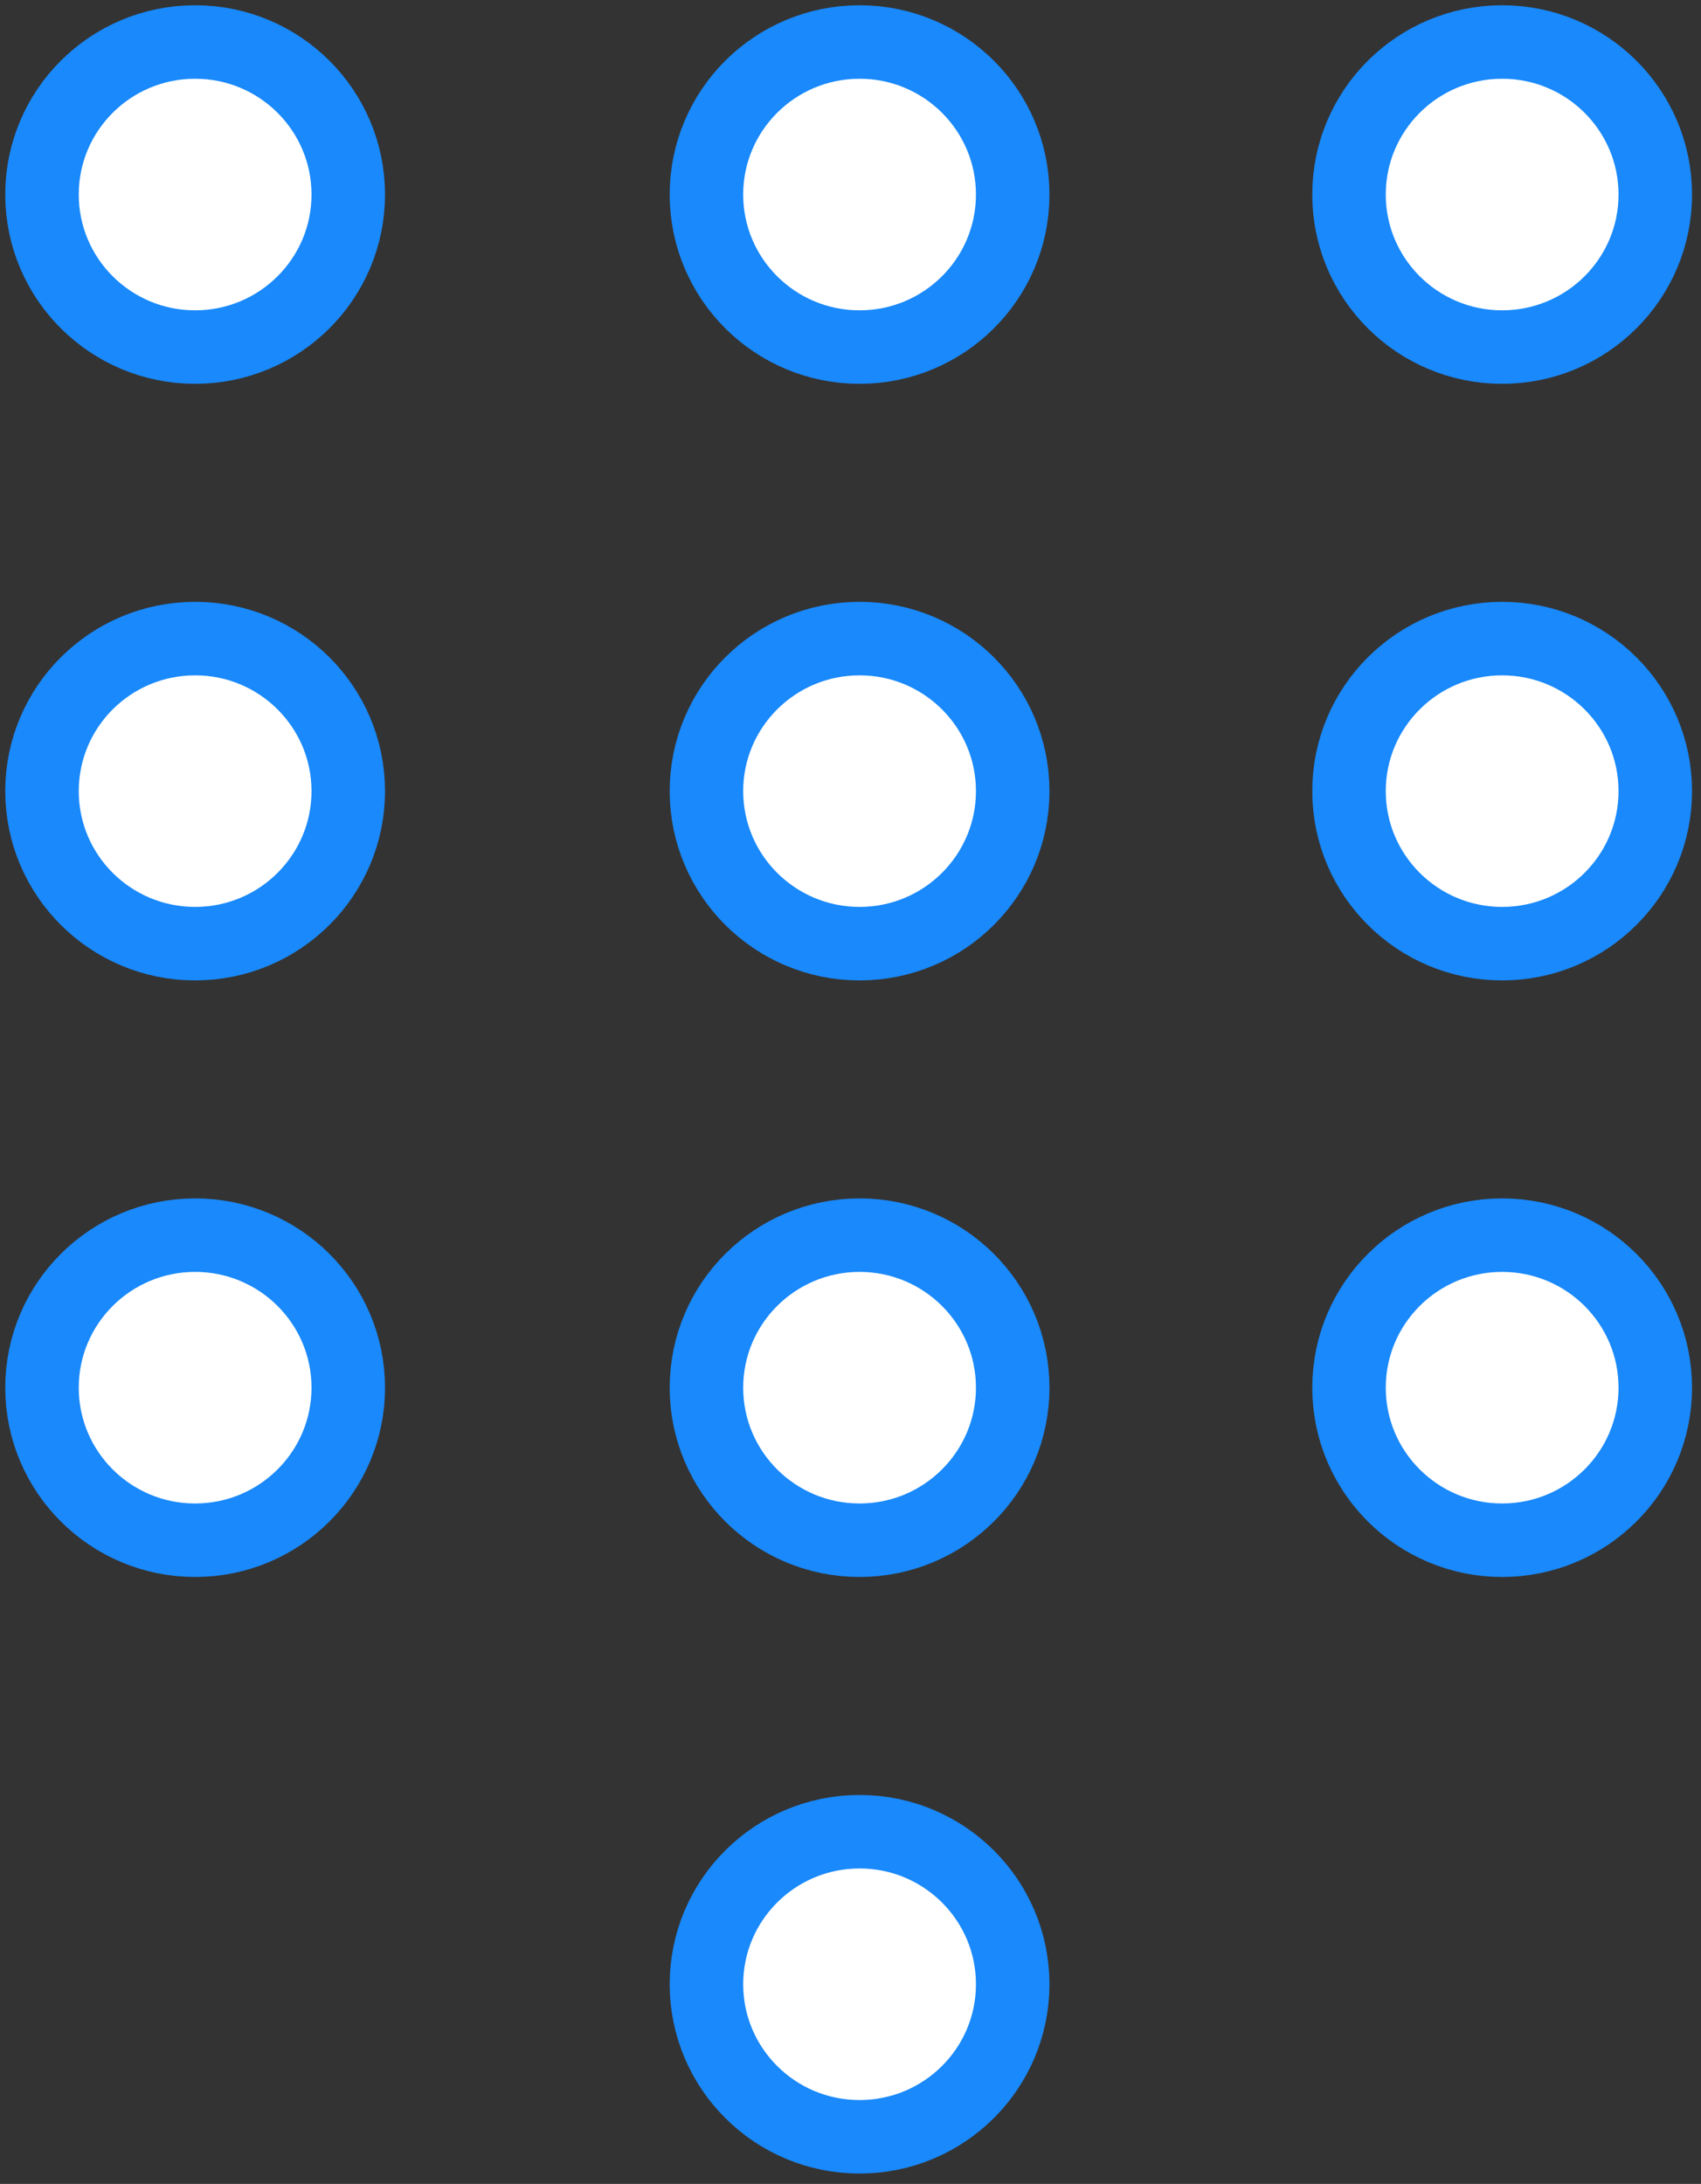 <?xml version="1.0" encoding="UTF-8"?>
<svg width="81px" height="104px" viewBox="0 0 81 104" version="1.1" xmlns="http://www.w3.org/2000/svg" xmlns:xlink="http://www.w3.org/1999/xlink">
    <rect x="0" y="0" width="81" height="104" fill="#333333" stroke="none"/>
    <!-- Generator: Sketch 46.2 (44496) - http://www.bohemiancoding.com/sketch -->
    <title>communications-49</title>
    <desc>Created with Sketch.</desc>
    <defs></defs>
    <g id="ALL" stroke="none" stroke-width="1" fill="none" fill-rule="evenodd" stroke-linecap="round" stroke-linejoin="round">
        <g id="Primary" transform="translate(-2758, -10808)" stroke="#1989FB" stroke-width="3.5" fill="#FFFFFF">
            <g id="Group-15" transform="translate(200, 200)">
                <g id="communications-49" transform="translate(2560, 10610)">
                    <ellipse id="Layer-1" cx="38.932" cy="92.492" rx="7.292" ry="7.264"></ellipse>
                    <ellipse id="Layer-2" cx="38.932" cy="64.083" rx="7.292" ry="7.264"></ellipse>
                    <ellipse id="Layer-3" cx="38.932" cy="35.674" rx="7.292" ry="7.264"></ellipse>
                    <ellipse id="Layer-4" cx="38.932" cy="7.264" rx="7.292" ry="7.264"></ellipse>
                    <ellipse id="Layer-5" cx="69.531" cy="7.264" rx="7.292" ry="7.264"></ellipse>
                    <ellipse id="Layer-6" cx="69.531" cy="35.674" rx="7.292" ry="7.264"></ellipse>
                    <ellipse id="Layer-7" cx="69.531" cy="64.083" rx="7.292" ry="7.264"></ellipse>
                    <ellipse id="Layer-8" cx="7.292" cy="64.083" rx="7.292" ry="7.264"></ellipse>
                    <ellipse id="Layer-9" cx="7.292" cy="35.674" rx="7.292" ry="7.264"></ellipse>
                    <ellipse id="Layer-10" cx="7.292" cy="7.264" rx="7.292" ry="7.264"></ellipse>
                </g>
            </g>
        </g>
    </g>
</svg>